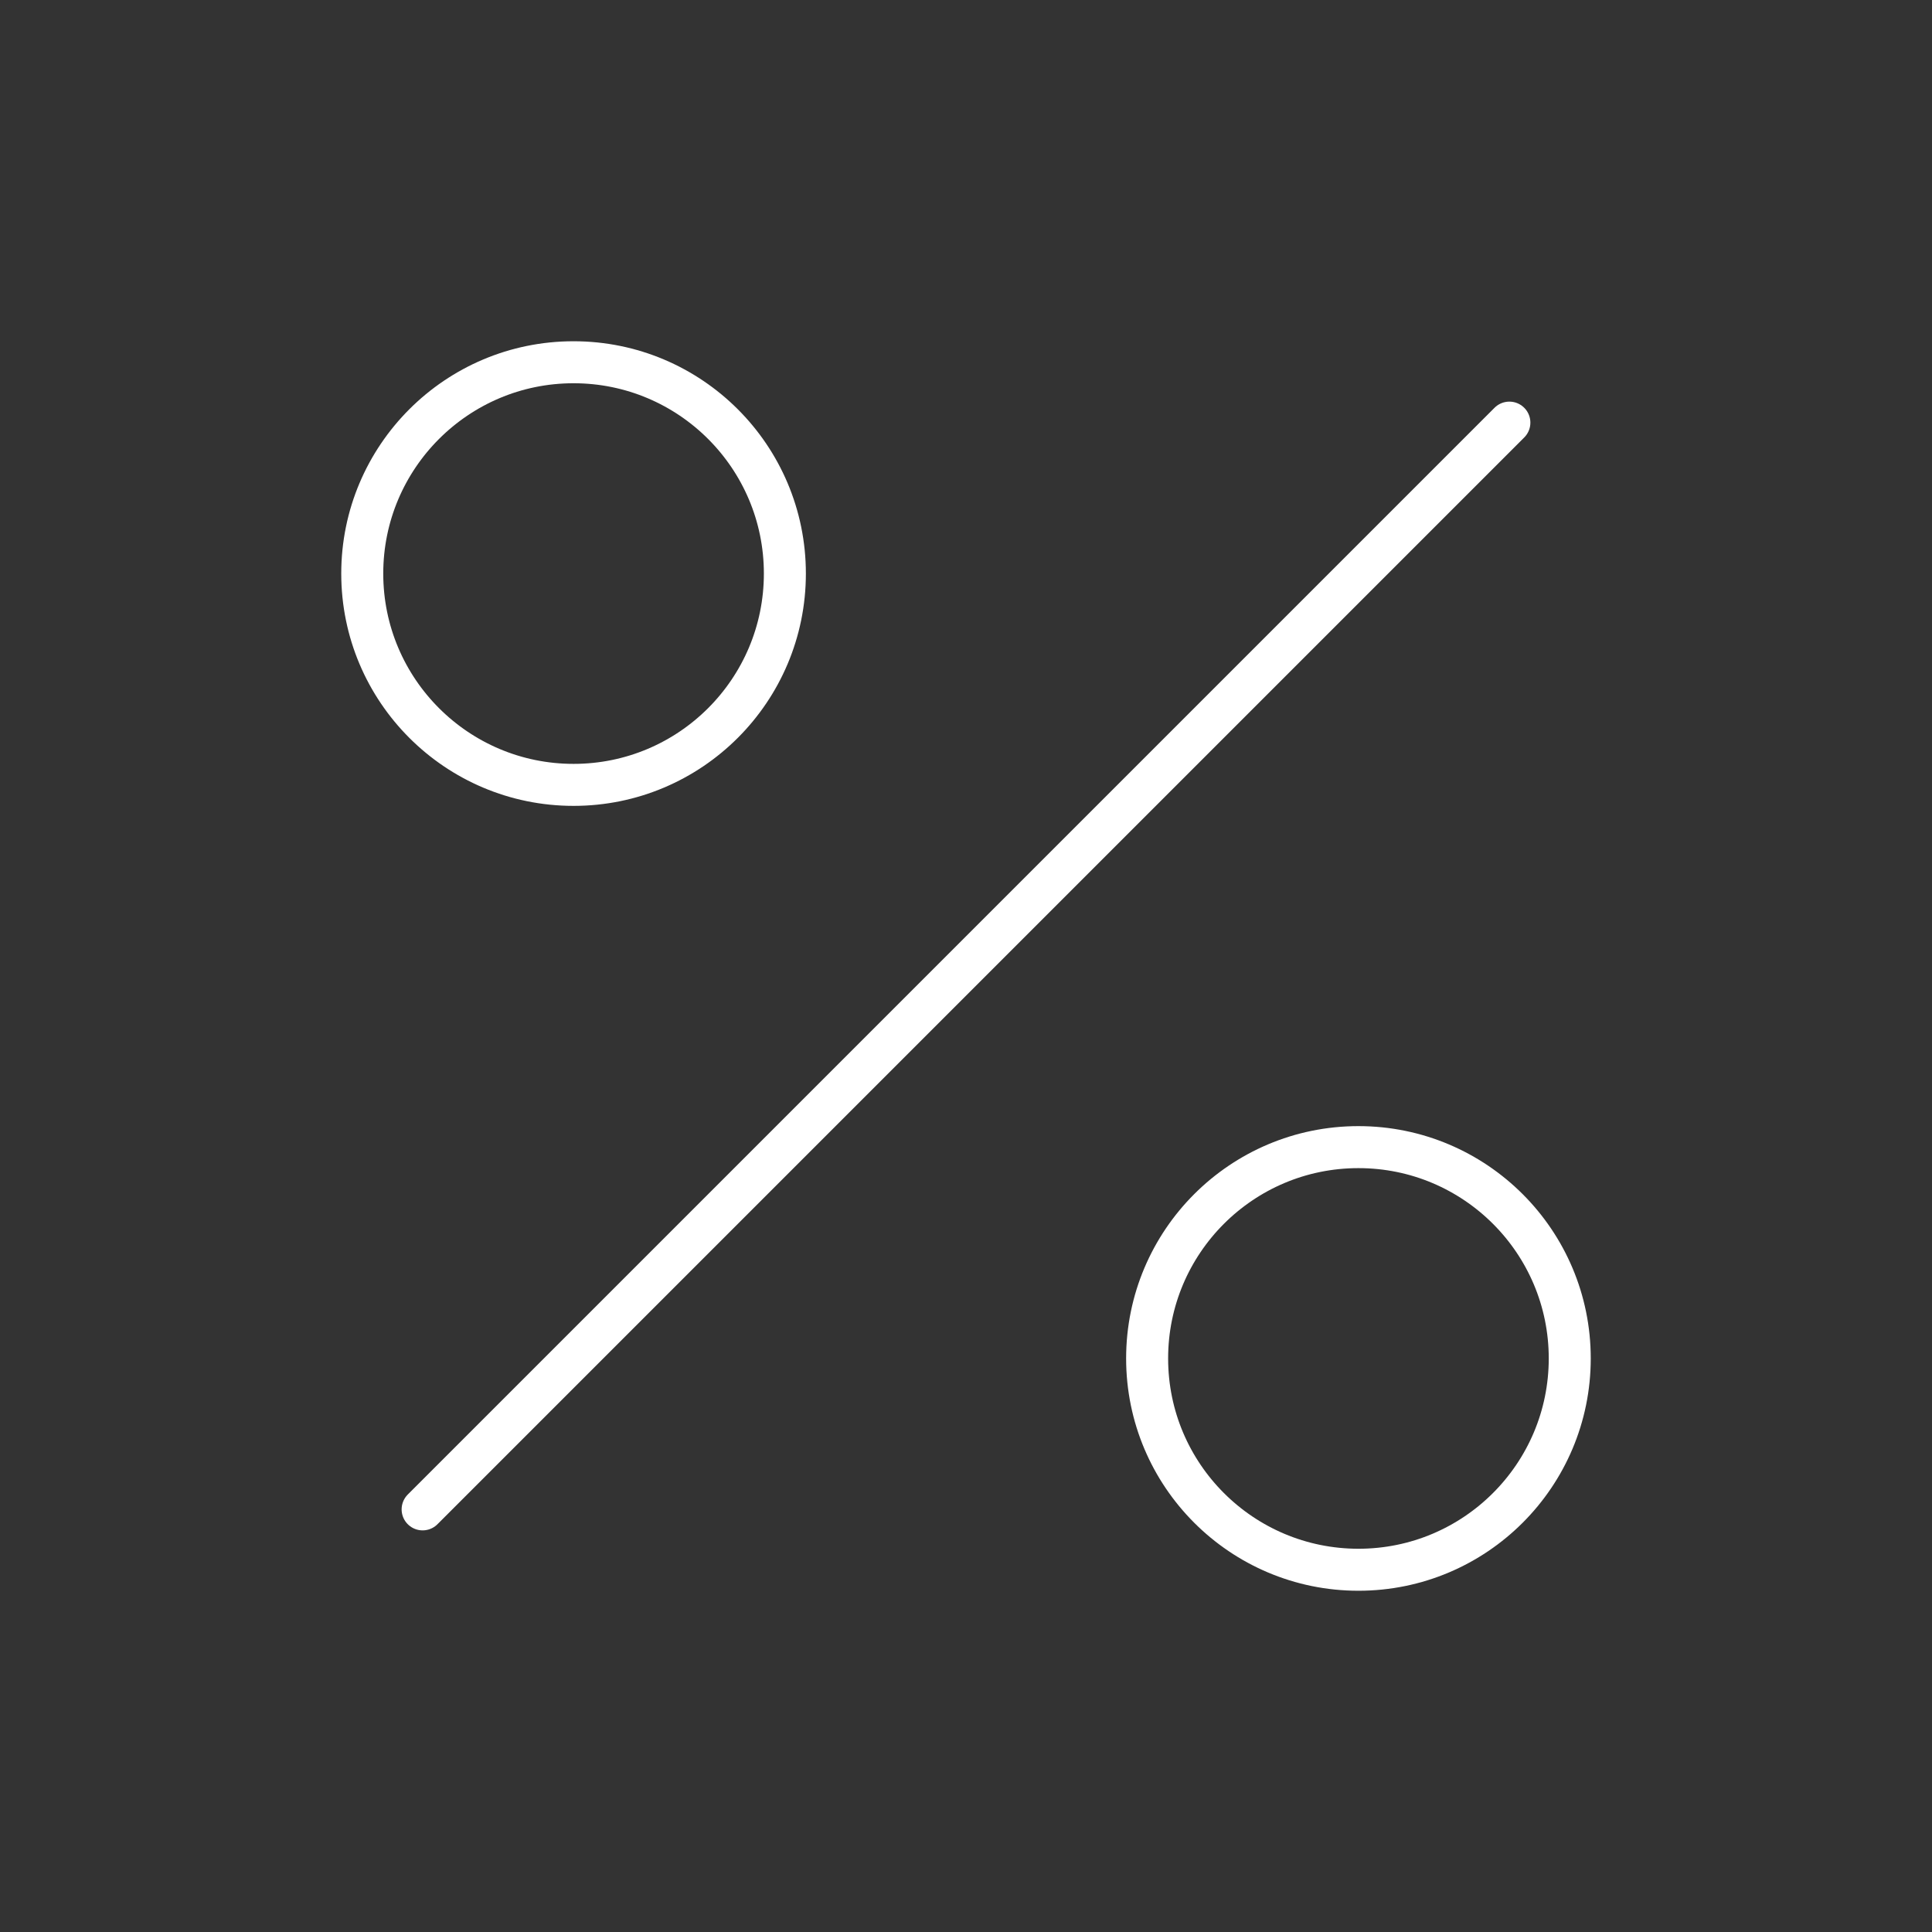 <svg width="92" height="92" fill="none" xmlns="http://www.w3.org/2000/svg"><rect width="100%" height="100%" fill="#333333" stroke="none"/><path d="M71.875 20.125l-51.75 51.75" stroke="#fff" stroke-width="2" stroke-linecap="round" stroke-linejoin="round"/><path d="M27.313 37.375c5.557 0 10.062-4.505 10.062-10.063 0-5.557-4.505-10.062-10.063-10.062-5.557 0-10.062 4.505-10.062 10.063 0 5.557 4.505 10.062 10.063 10.062zM64.688 74.75c5.557 0 10.062-4.505 10.062-10.063 0-5.557-4.505-10.062-10.063-10.062-5.557 0-10.062 4.505-10.062 10.063 0 5.557 4.505 10.062 10.063 10.062z" stroke="#fff" stroke-width="2" stroke-miterlimit="10"/></svg>